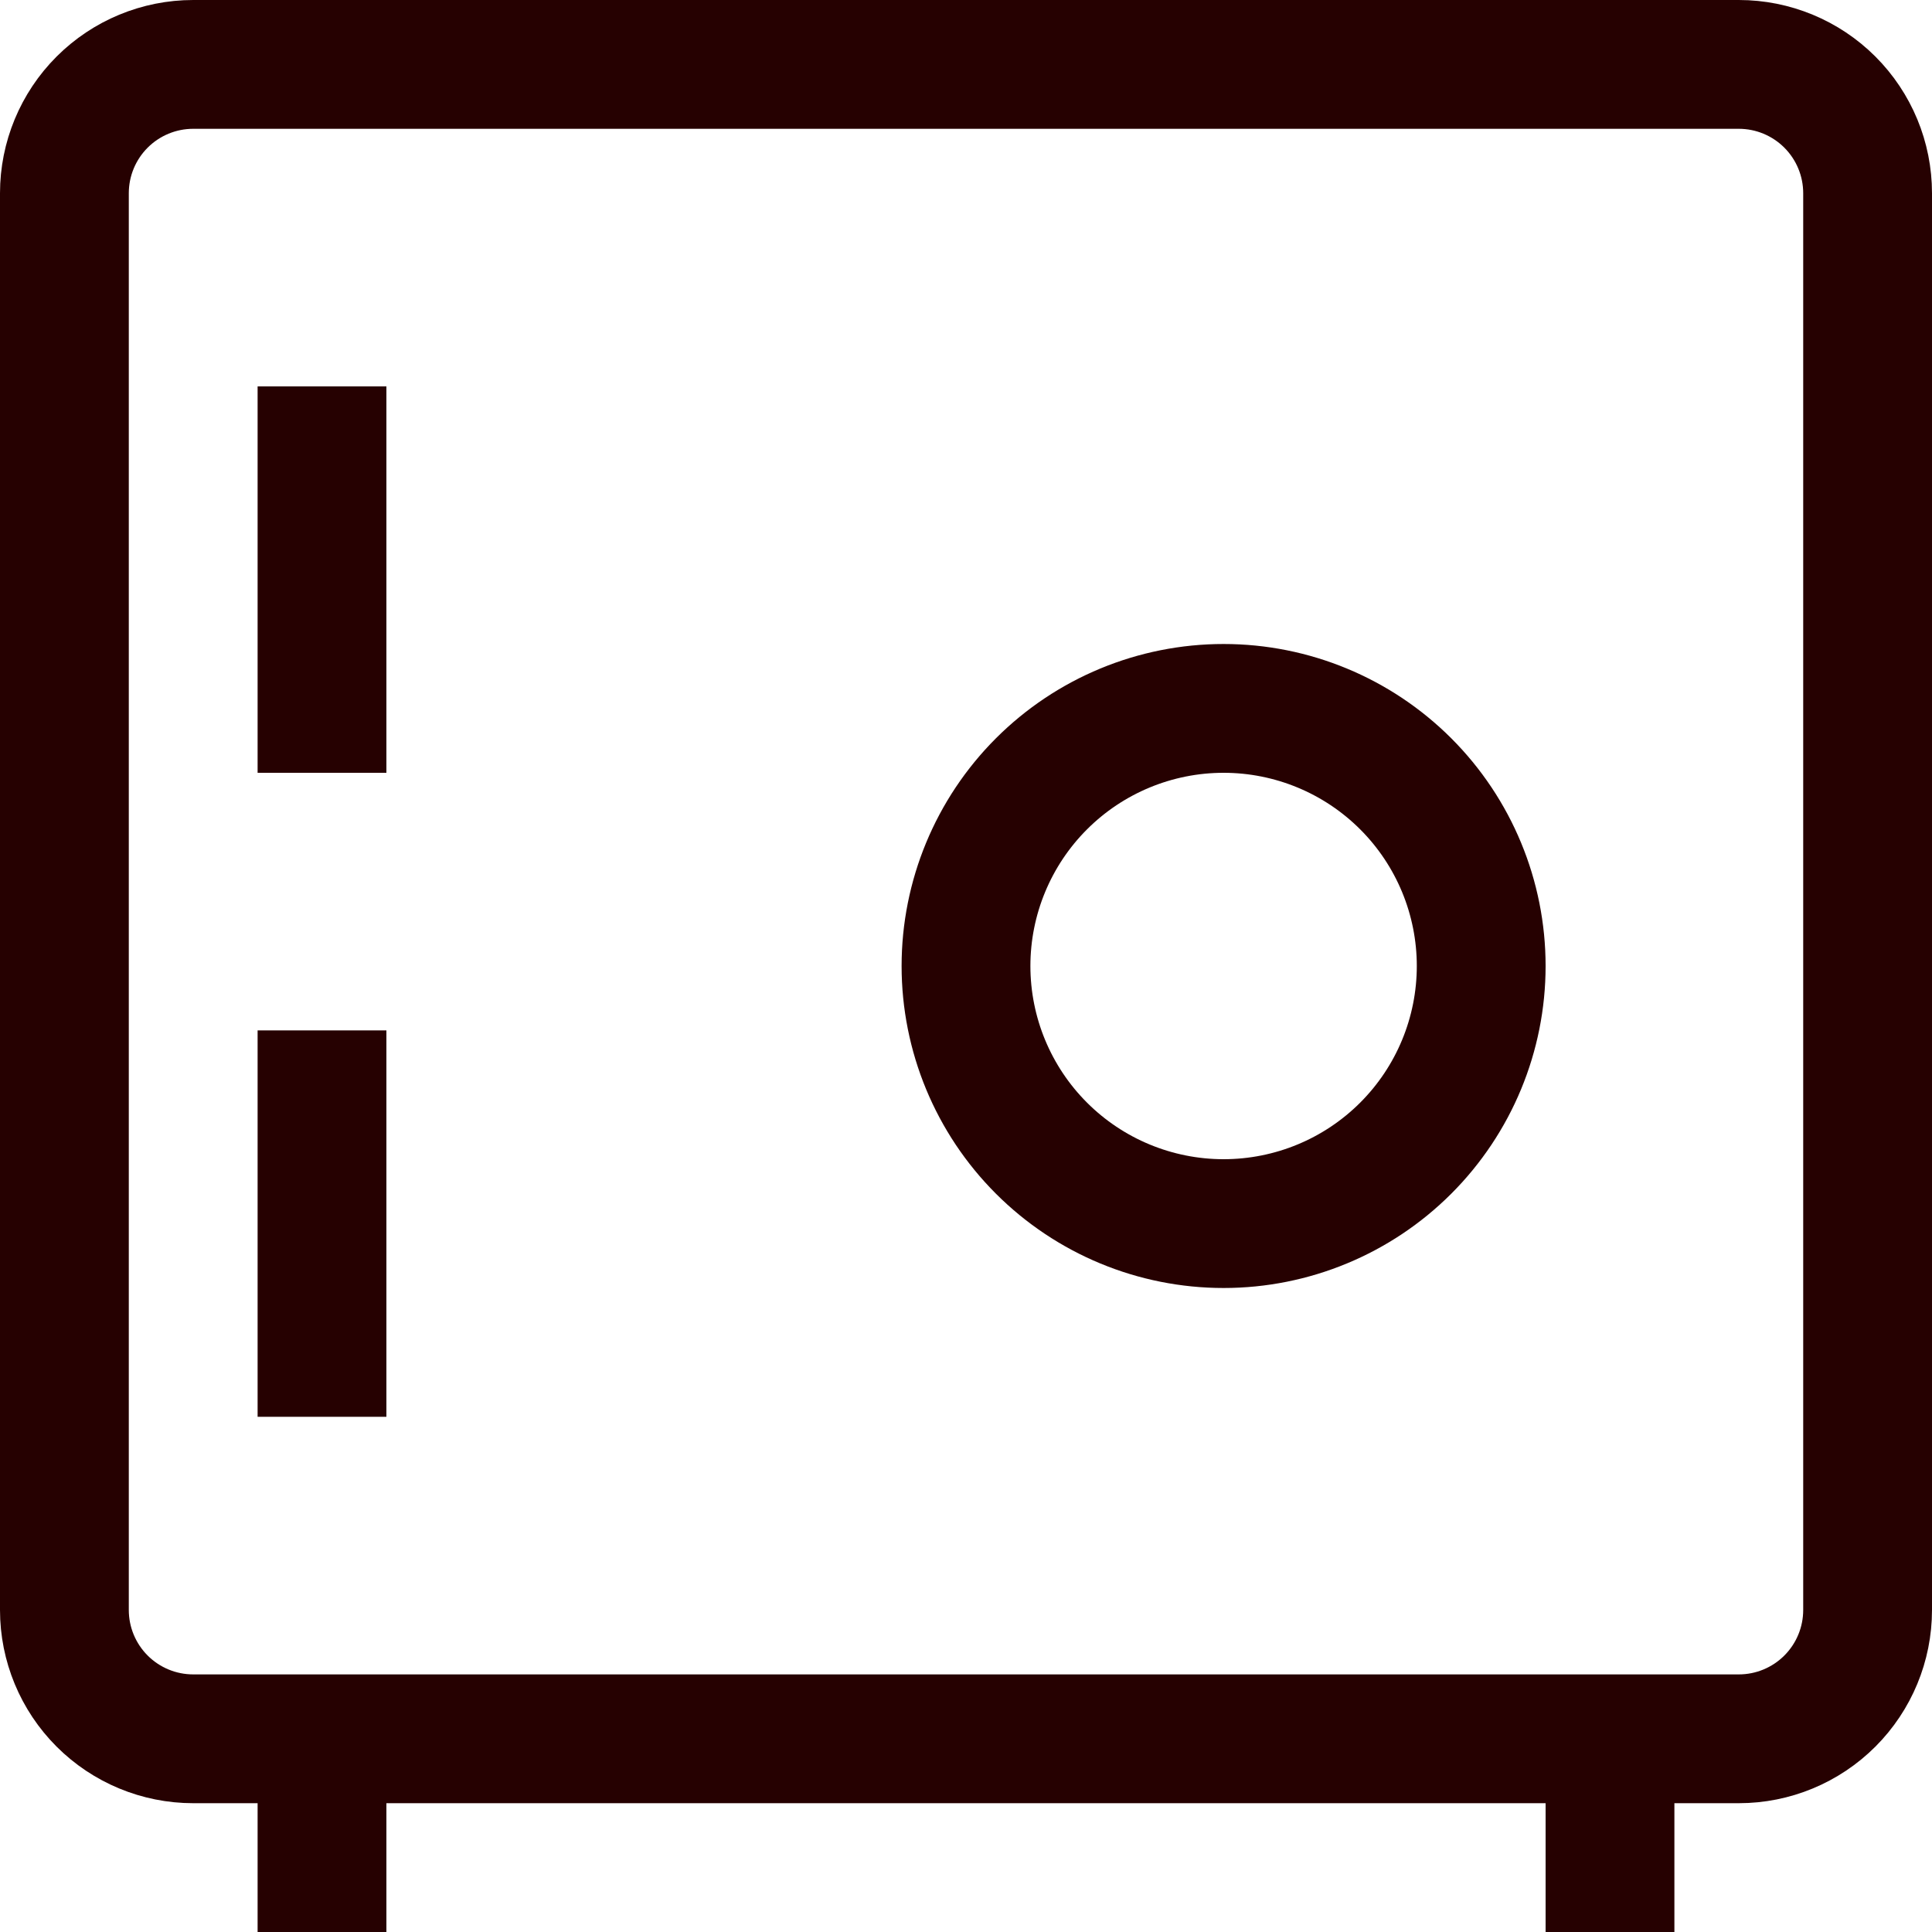 <svg width="300" height="300" viewBox="0 0 300 300" fill="none" xmlns="http://www.w3.org/2000/svg">
<path d="M50 60V120V60ZM50 160V220V160ZM50 270V300V270ZM250 270V300V270ZM190 190C179.391 190 169.217 185.786 161.716 178.284C154.214 170.783 150 160.609 150 150C150 139.391 154.214 129.217 161.716 121.716C169.217 114.214 179.391 110 190 110C200.609 110 210.783 114.214 218.284 121.716C225.786 129.217 230 139.391 230 150C230 160.609 225.786 170.783 218.284 178.284C210.783 185.786 200.609 190 190 190ZM30 10H270C275.304 10 280.391 12.107 284.142 15.858C287.893 19.609 290 24.696 290 30V250C290 255.304 287.893 260.391 284.142 264.142C280.391 267.893 275.304 270 270 270H30C24.696 270 19.609 267.893 15.858 264.142C12.107 260.391 10 255.304 10 250V30C10 24.696 12.107 19.609 15.858 15.858C19.609 12.107 24.696 10 30 10V10Z" stroke="#260101" stroke-width="20"/>
</svg>
